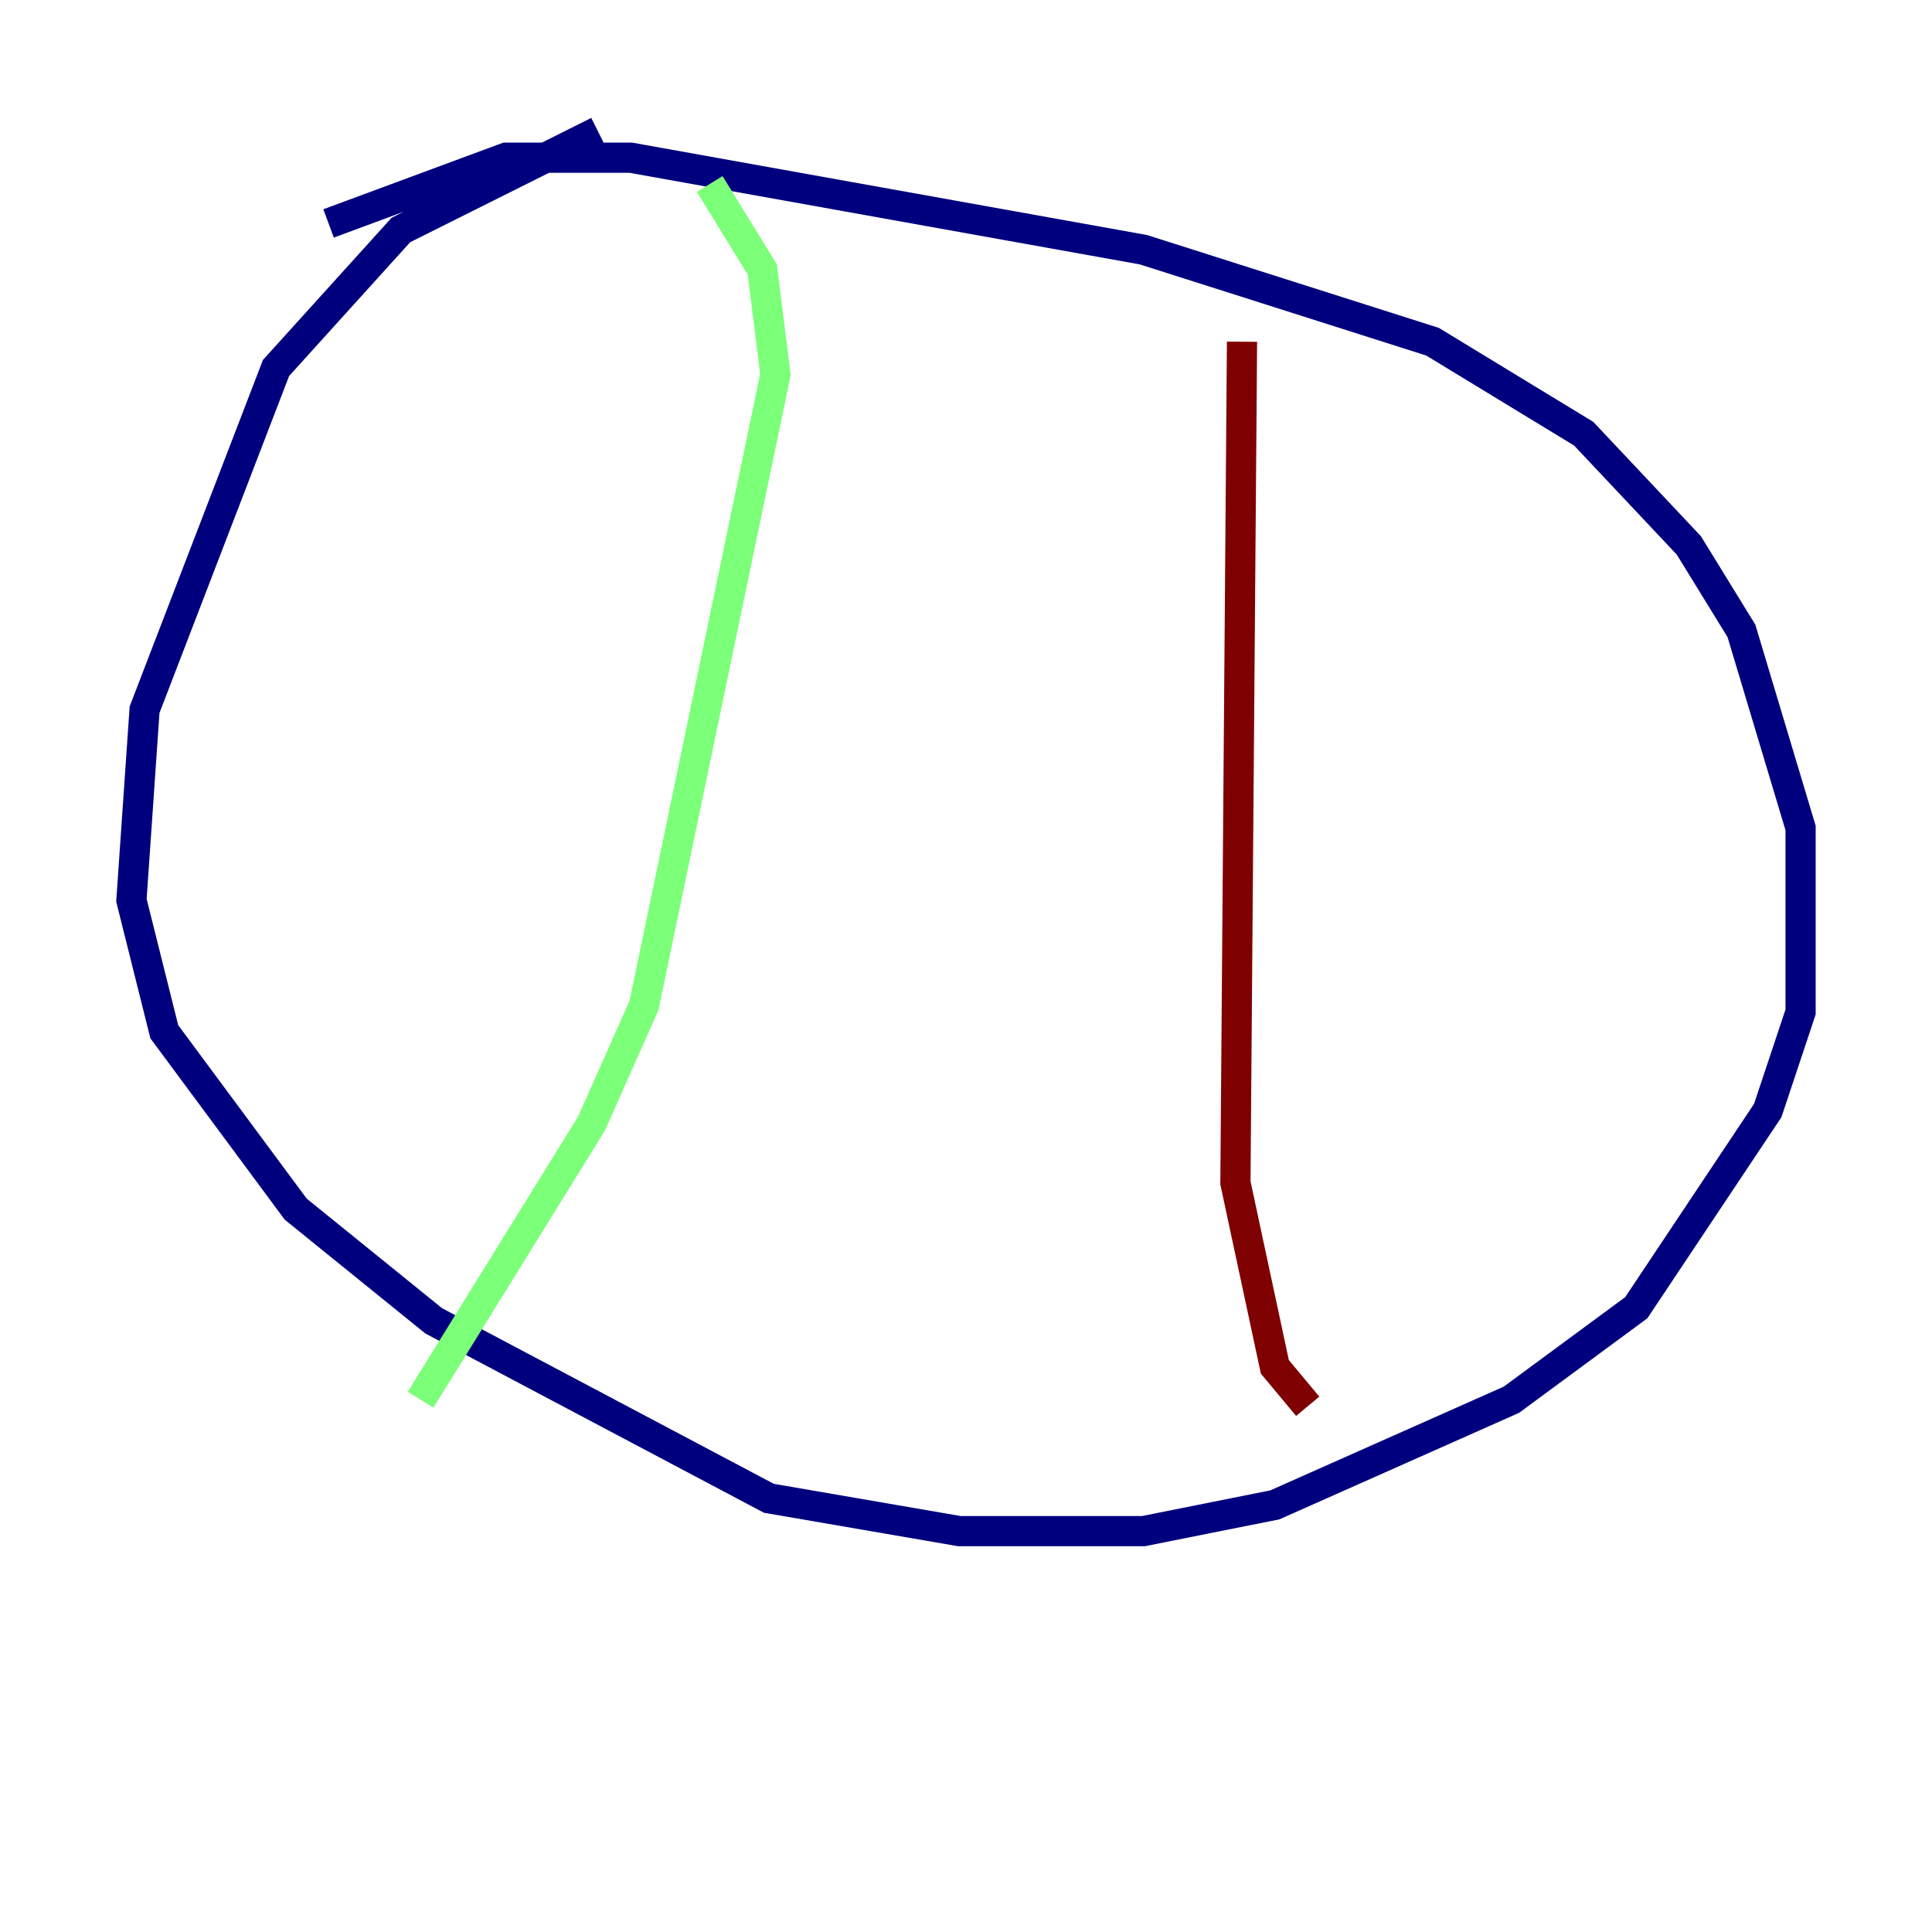 <?xml version="1.0" encoding="utf-8" ?>
<svg baseProfile="tiny" height="128" version="1.2" viewBox="0,0,128,128" width="128" xmlns="http://www.w3.org/2000/svg" xmlns:ev="http://www.w3.org/2001/xml-events" xmlns:xlink="http://www.w3.org/1999/xlink"><defs /><polyline fill="none" points="39.619,8.707 26.558,15.238 18.286,24.381 9.578,47.02 8.707,59.646 10.884,68.354 19.592,80.109 28.735,87.51 50.939,99.265 63.565,101.442 75.755,101.442 84.463,99.701 100.136,92.735 108.408,86.639 117.116,73.578 119.293,67.048 119.293,54.857 115.374,41.796 111.891,36.136 104.925,28.735 94.912,22.64 75.755,16.544 41.796,10.449 33.524,10.449 21.769,14.803" stroke="#00007f" stroke-width="2" /><polyline fill="none" points="47.02,12.191 50.503,17.85 51.374,24.816 42.667,66.612 39.184,74.449 27.864,92.735" stroke="#7cff79" stroke-width="2" /><polyline fill="none" points="82.286,22.64 81.85,78.367 84.463,90.558 86.639,93.17" stroke="#7f0000" stroke-width="2" /></svg>